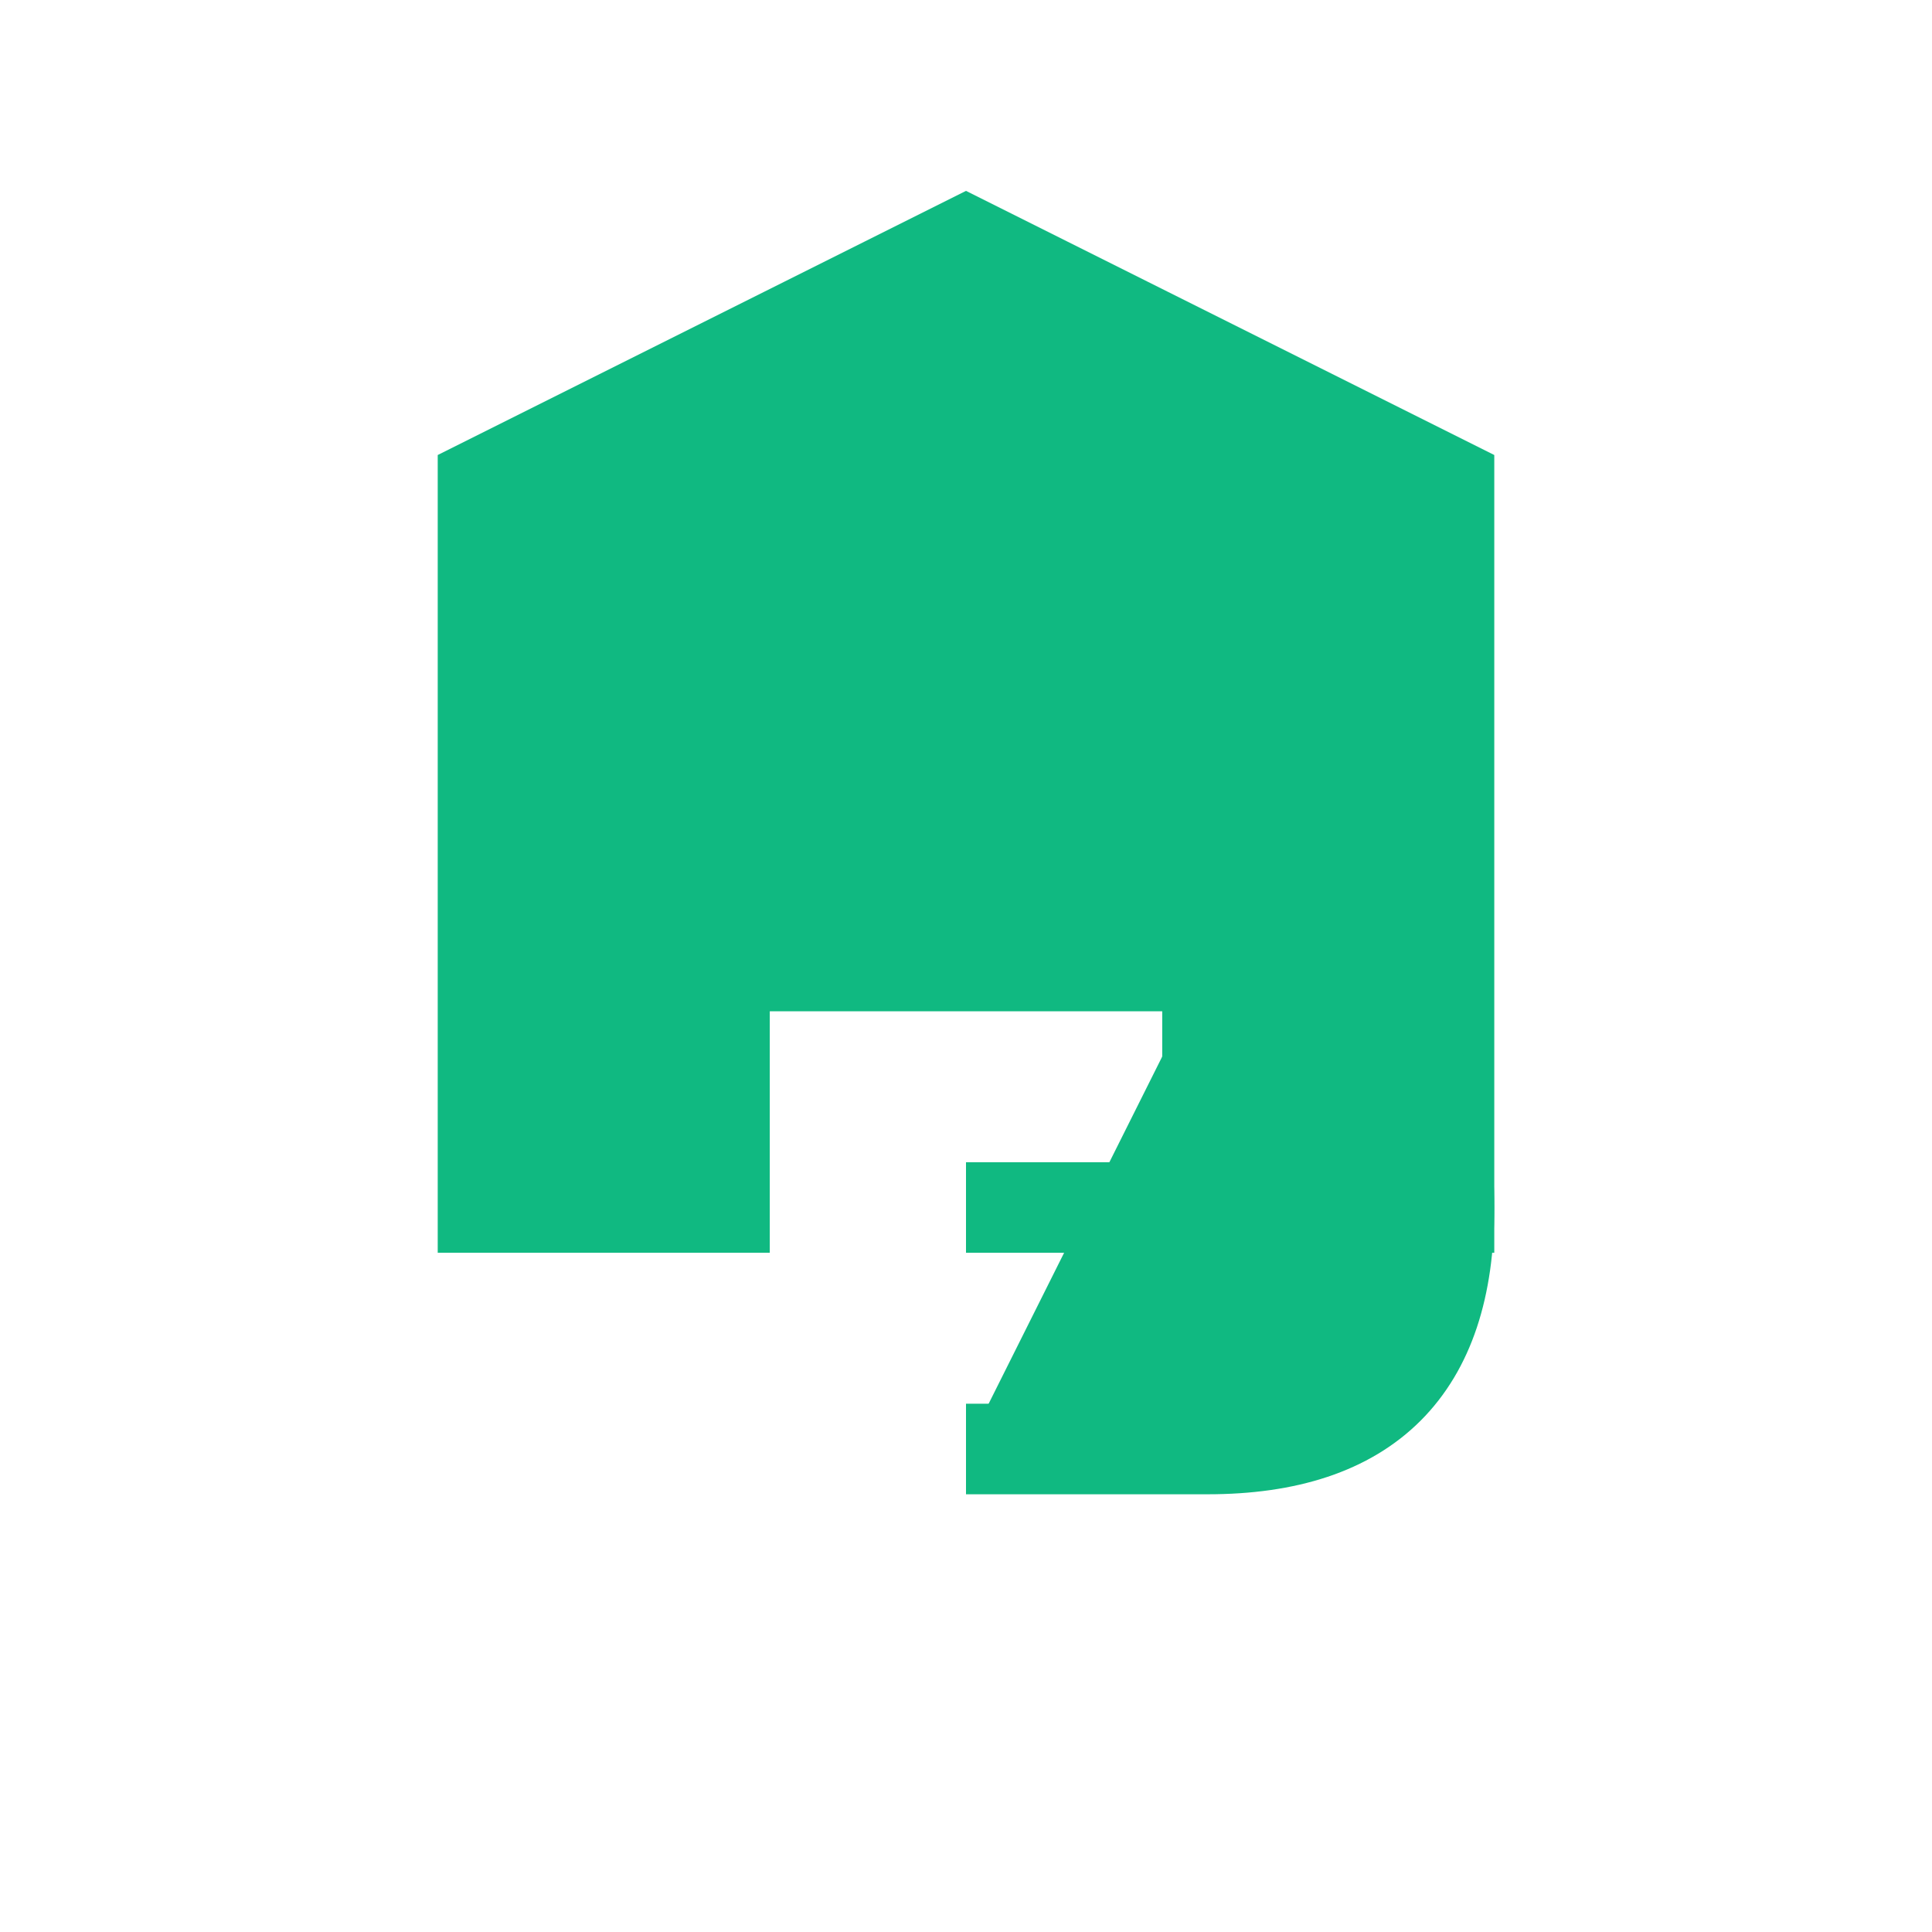 <svg width="32" height="32" viewBox="0 0 32 32" fill="none" xmlns="http://www.w3.org/2000/svg">
  <!-- House with integrated G - bright green on black background -->
  <defs>
    <style>
      .logo-path { fill: #10B981; stroke: #10B981; stroke-width: 1.5; }
    </style>
  </defs>
  
  <!-- House roof and walls forming the G -->
  <path class="logo-path" d="M8 8 L16 4 L24 8 L24 20 L20 20 L20 16 L12 16 L12 20 L8 20 Z"/>
  
  <!-- G extension - curved part -->
  <path class="logo-path" d="M20 16 Q24 16 24 20 Q24 24 20 24 L16 24"/>
  
  <!-- G horizontal line -->
  <path class="logo-path" d="M16 20 L20 20"/>
</svg>

